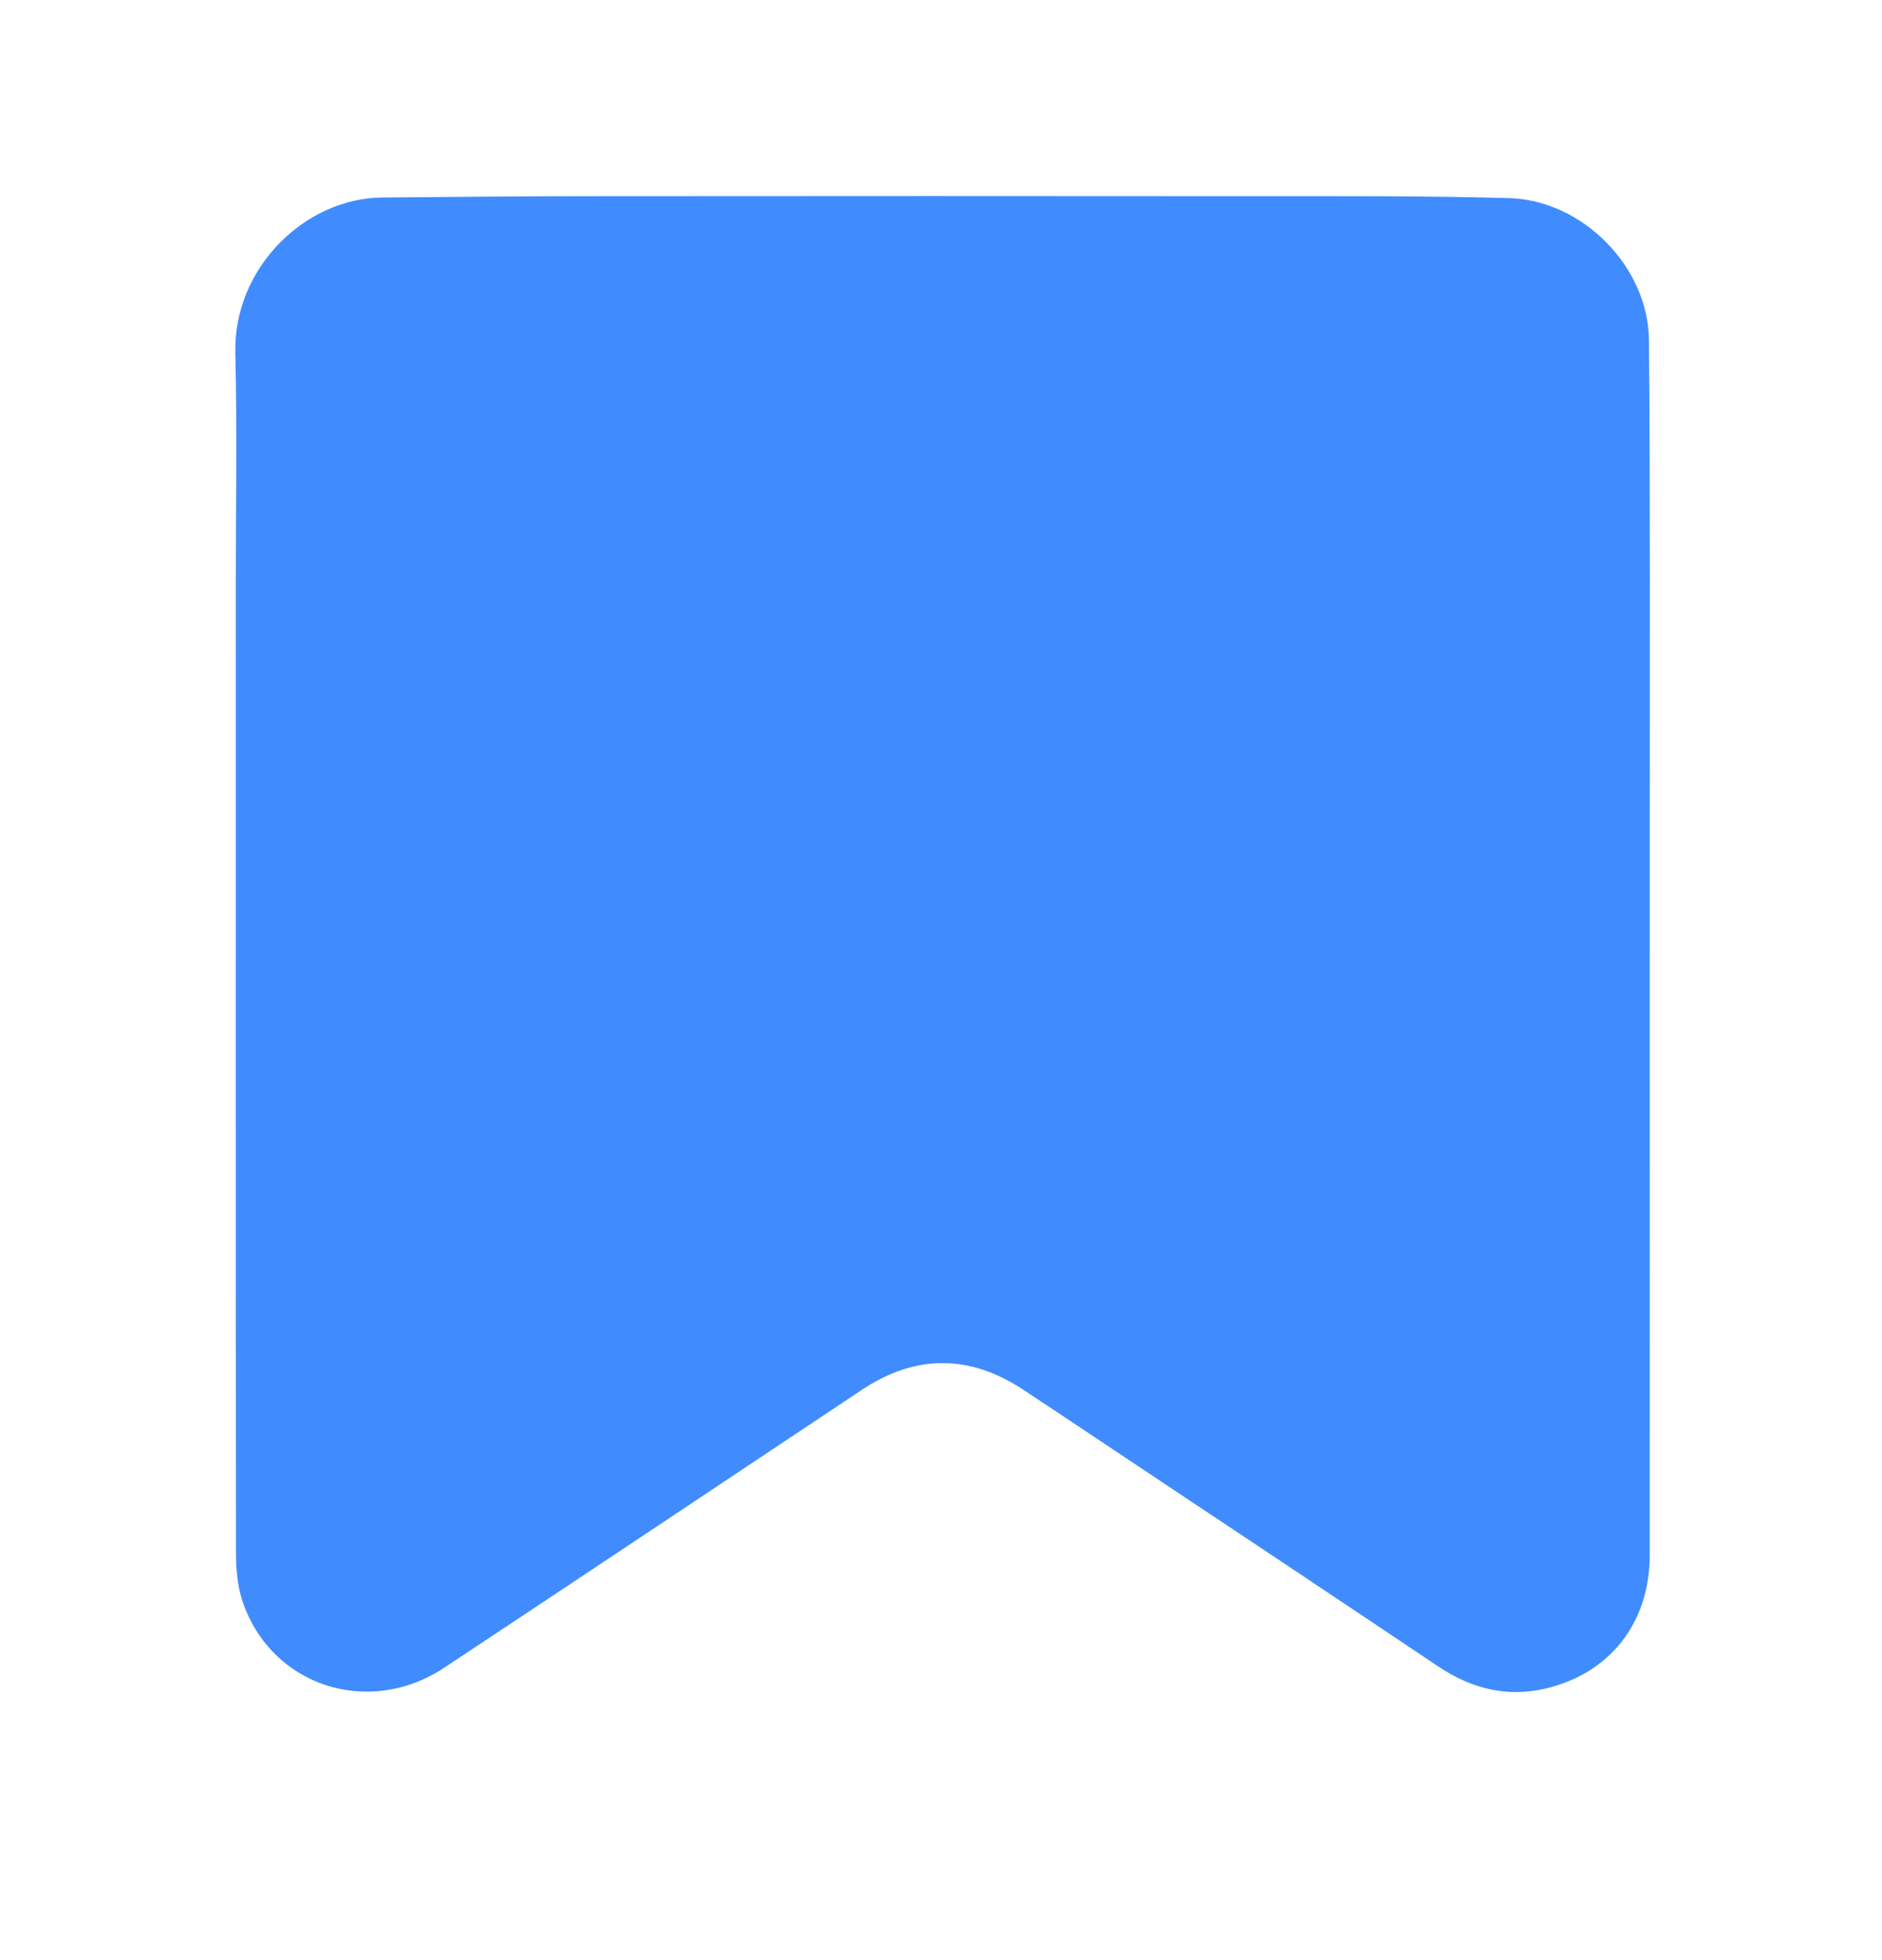 <svg width="24" height="25" viewBox="0 0 24 25" fill="none" xmlns="http://www.w3.org/2000/svg">
<path d="M21.038 12.172C21.038 14.727 21.04 17.282 21.038 19.837C21.037 20.701 20.527 21.349 19.697 21.539C19.207 21.651 18.759 21.534 18.34 21.254C16.954 20.323 15.564 19.4 14.175 18.474C13.801 18.225 13.428 17.975 13.054 17.728C12.367 17.273 11.677 17.27 10.99 17.727C9.215 18.909 7.442 20.094 5.664 21.271C4.694 21.913 3.448 21.499 3.09 20.415C3.026 20.22 3.009 20.003 3.009 19.796C3.005 15.676 3.007 11.555 3.007 7.434C3.007 6.459 3.024 5.482 3.001 4.508C2.972 3.423 3.884 2.529 4.873 2.519C5.784 2.511 6.696 2.502 7.609 2.502C10.436 2.5 13.264 2.499 16.092 2.502C17.144 2.502 18.198 2.497 19.249 2.527C20.183 2.555 21.02 3.405 21.028 4.337C21.046 6.352 21.038 8.366 21.039 10.381C21.039 10.977 21.039 11.574 21.039 12.171H21.038V12.172Z" fill="#408CFF"/>
</svg>
